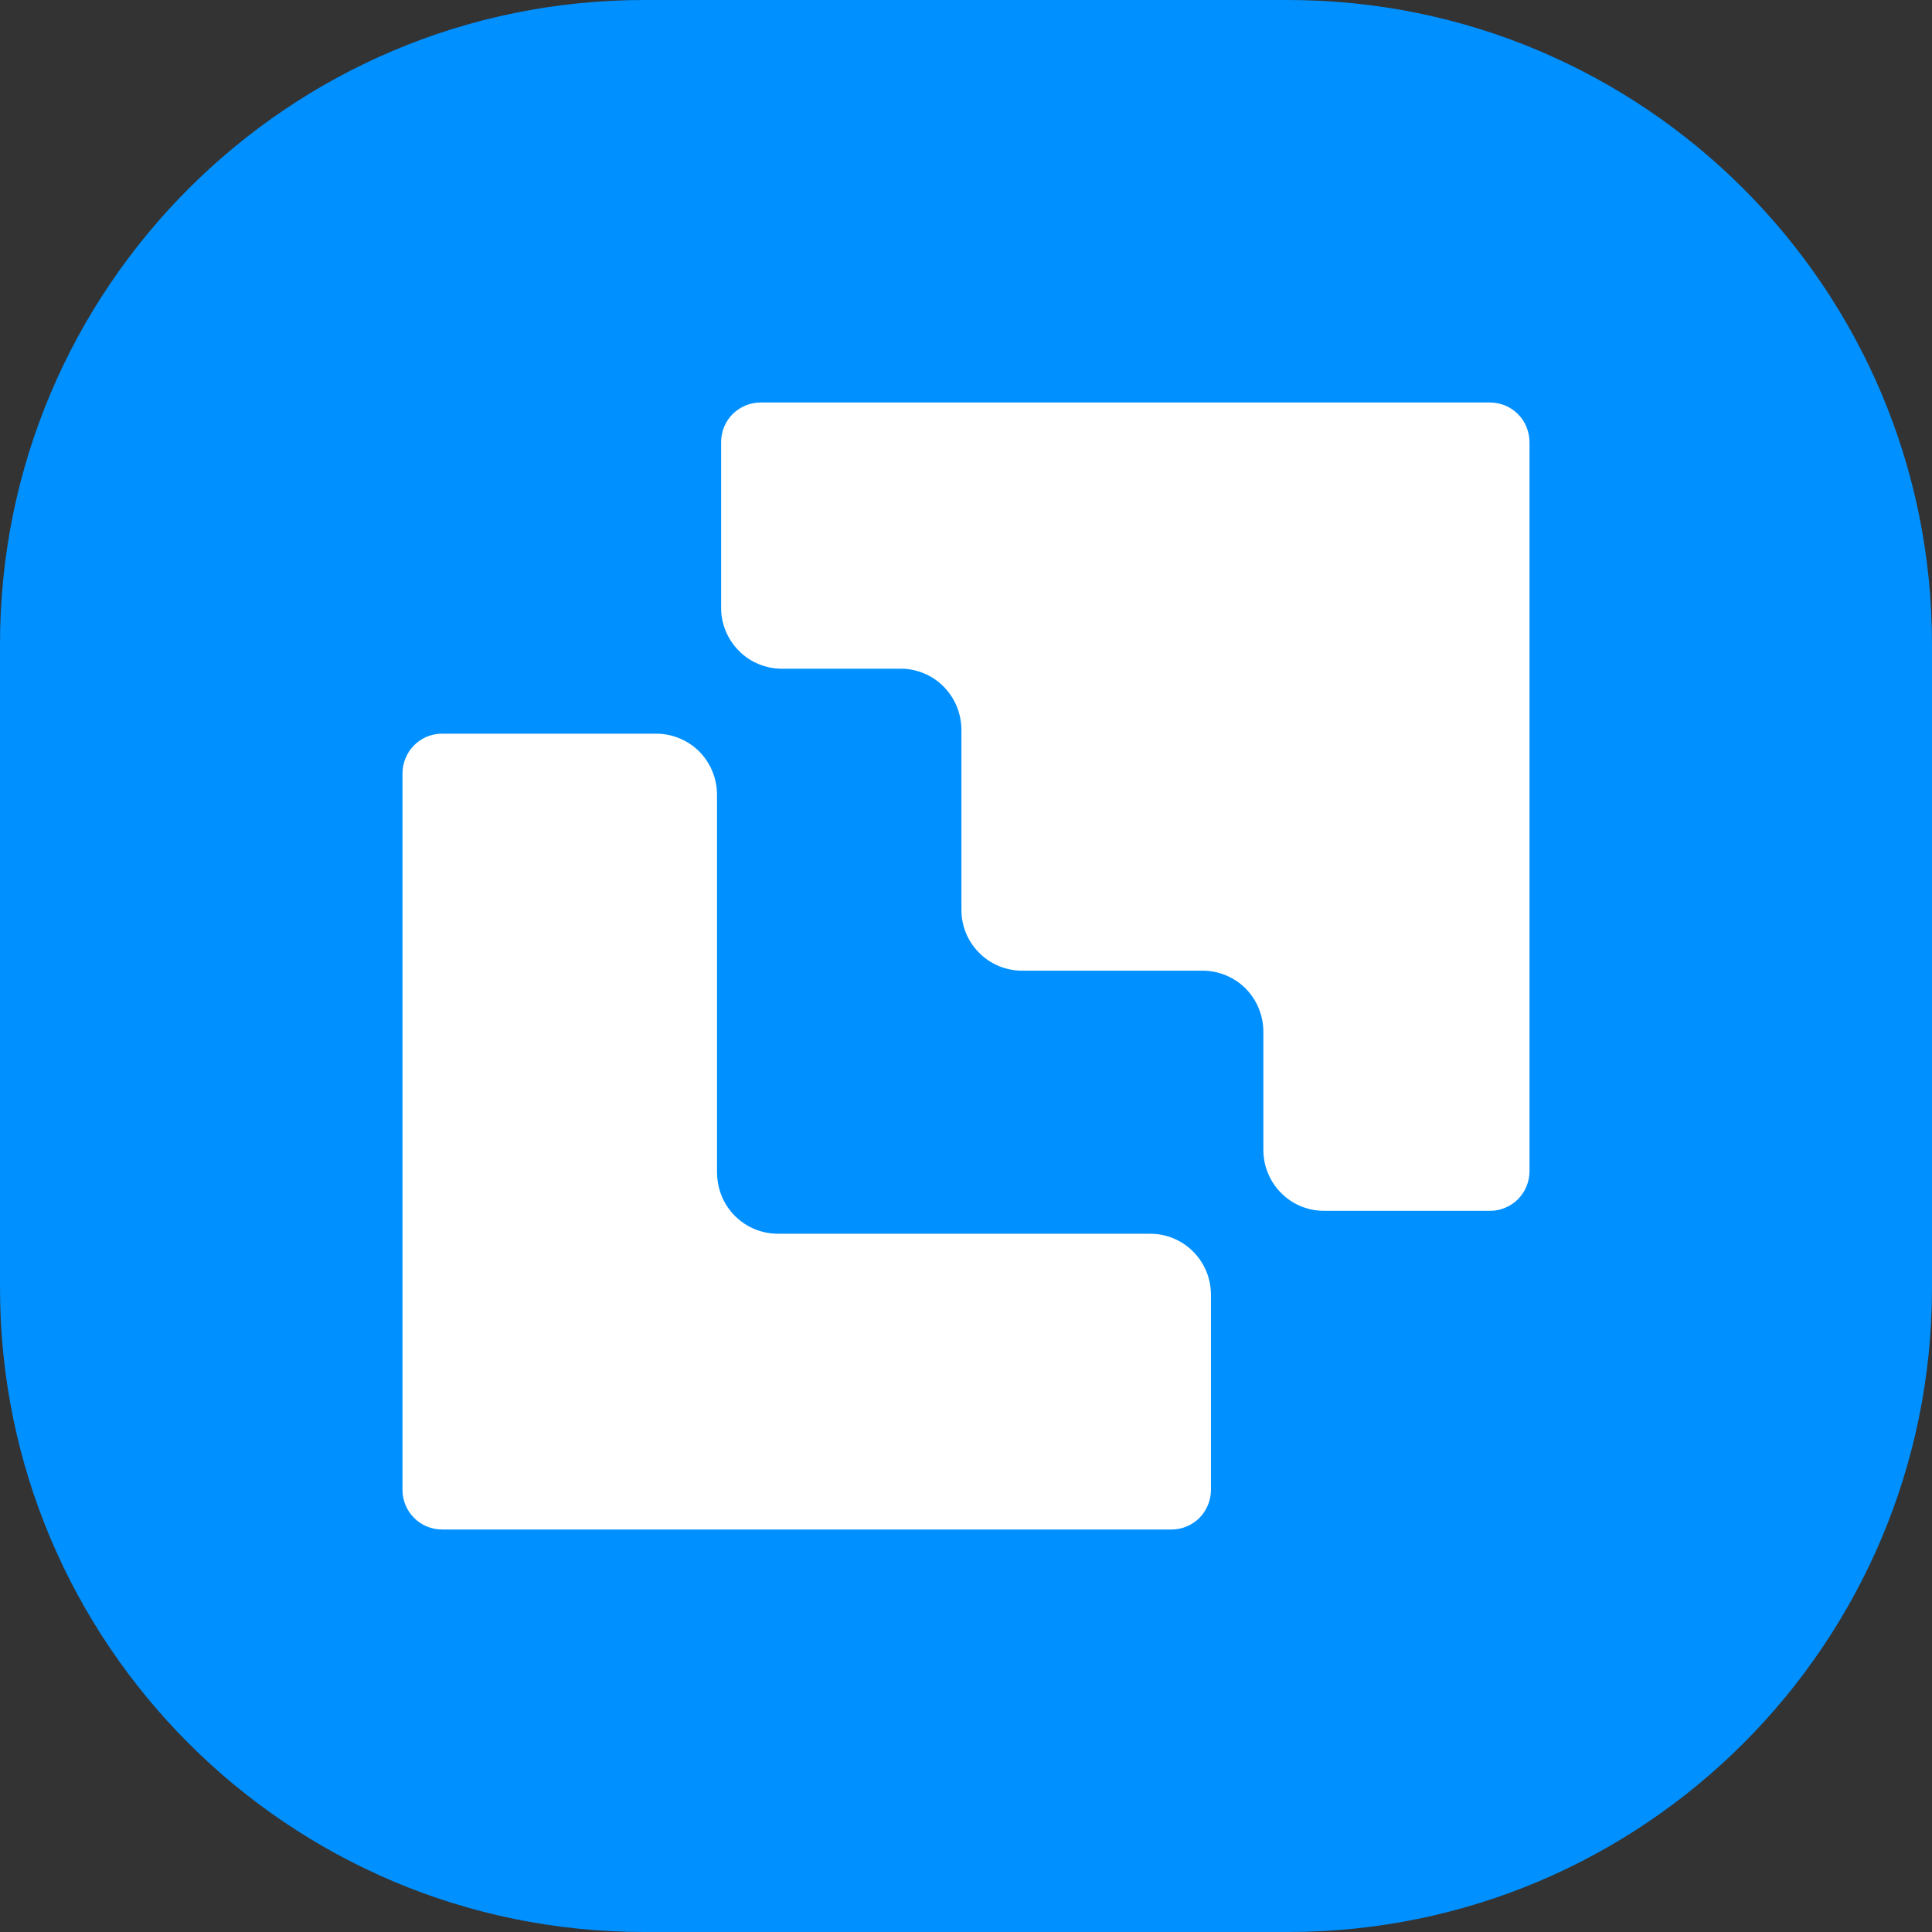 <svg viewBox="0 0 24 24" fill="none" xmlns="http://www.w3.org/2000/svg">
    <rect x="0" y="0" width="24" height="24" fill="#333333" stroke="none"/>
    <path
        d="M0 8C0 3.582 3.582 0 8 0H16C20.418 0 24 3.582 24 8V16C24 20.418 20.418 24 16 24H8C3.582 24 0 20.418 0 16V8Z"
        fill="#0090FF"
    />
    <path
        d="M9.449 5C9.384 5 9.321 5.012 9.261 5.037C9.202 5.062 9.148 5.098 9.102 5.143C9.056 5.189 9.02 5.243 8.995 5.303C8.971 5.362 8.958 5.426 8.958 5.491V7.552C8.958 7.651 8.978 7.749 9.016 7.841C9.054 7.933 9.11 8.016 9.18 8.086C9.25 8.157 9.333 8.212 9.425 8.25C9.516 8.288 9.614 8.307 9.713 8.307H11.187C11.286 8.306 11.384 8.326 11.475 8.364C11.567 8.401 11.65 8.457 11.72 8.527C11.79 8.597 11.846 8.681 11.884 8.772C11.922 8.864 11.942 8.963 11.943 9.062V11.302C11.943 11.401 11.962 11.5 12 11.592C12.038 11.684 12.094 11.767 12.164 11.837C12.234 11.908 12.318 11.963 12.409 12.001C12.501 12.039 12.599 12.058 12.698 12.058H14.938C15.138 12.058 15.33 12.137 15.472 12.278C15.613 12.42 15.693 12.612 15.694 12.813V14.286C15.694 14.385 15.714 14.484 15.752 14.575C15.79 14.667 15.845 14.751 15.916 14.821C15.986 14.891 16.069 14.947 16.161 14.985C16.252 15.022 16.35 15.042 16.449 15.041H18.509C18.573 15.042 18.637 15.029 18.696 15.004C18.756 14.98 18.81 14.944 18.856 14.898C18.901 14.852 18.938 14.798 18.962 14.739C18.987 14.679 19 14.615 19 14.55V5.492C19 5.427 18.987 5.363 18.962 5.303C18.938 5.244 18.902 5.189 18.856 5.144C18.811 5.098 18.756 5.062 18.697 5.037C18.637 5.013 18.574 5 18.509 5H9.449ZM8.907 14.57V9.871C8.907 9.771 8.887 9.673 8.849 9.581C8.811 9.489 8.756 9.406 8.686 9.335C8.616 9.265 8.533 9.21 8.441 9.172C8.35 9.134 8.252 9.114 8.153 9.114H5.491C5.427 9.114 5.363 9.127 5.303 9.151C5.244 9.176 5.19 9.212 5.144 9.258C5.098 9.304 5.062 9.358 5.038 9.418C5.013 9.477 5 9.542 5 9.606V18.509C5 18.639 5.052 18.764 5.145 18.857C5.237 18.949 5.361 19 5.491 19H14.552C14.616 19 14.68 18.988 14.739 18.963C14.799 18.938 14.853 18.902 14.899 18.857C14.944 18.811 14.98 18.757 15.005 18.697C15.03 18.637 15.043 18.573 15.043 18.509V16.081C15.042 15.982 15.023 15.883 14.985 15.792C14.946 15.7 14.891 15.616 14.82 15.546C14.75 15.476 14.667 15.421 14.576 15.383C14.484 15.345 14.386 15.326 14.287 15.326H9.664C9.464 15.326 9.272 15.247 9.13 15.105C8.988 14.964 8.909 14.771 8.908 14.57"
        fill="white"
    />
</svg>
